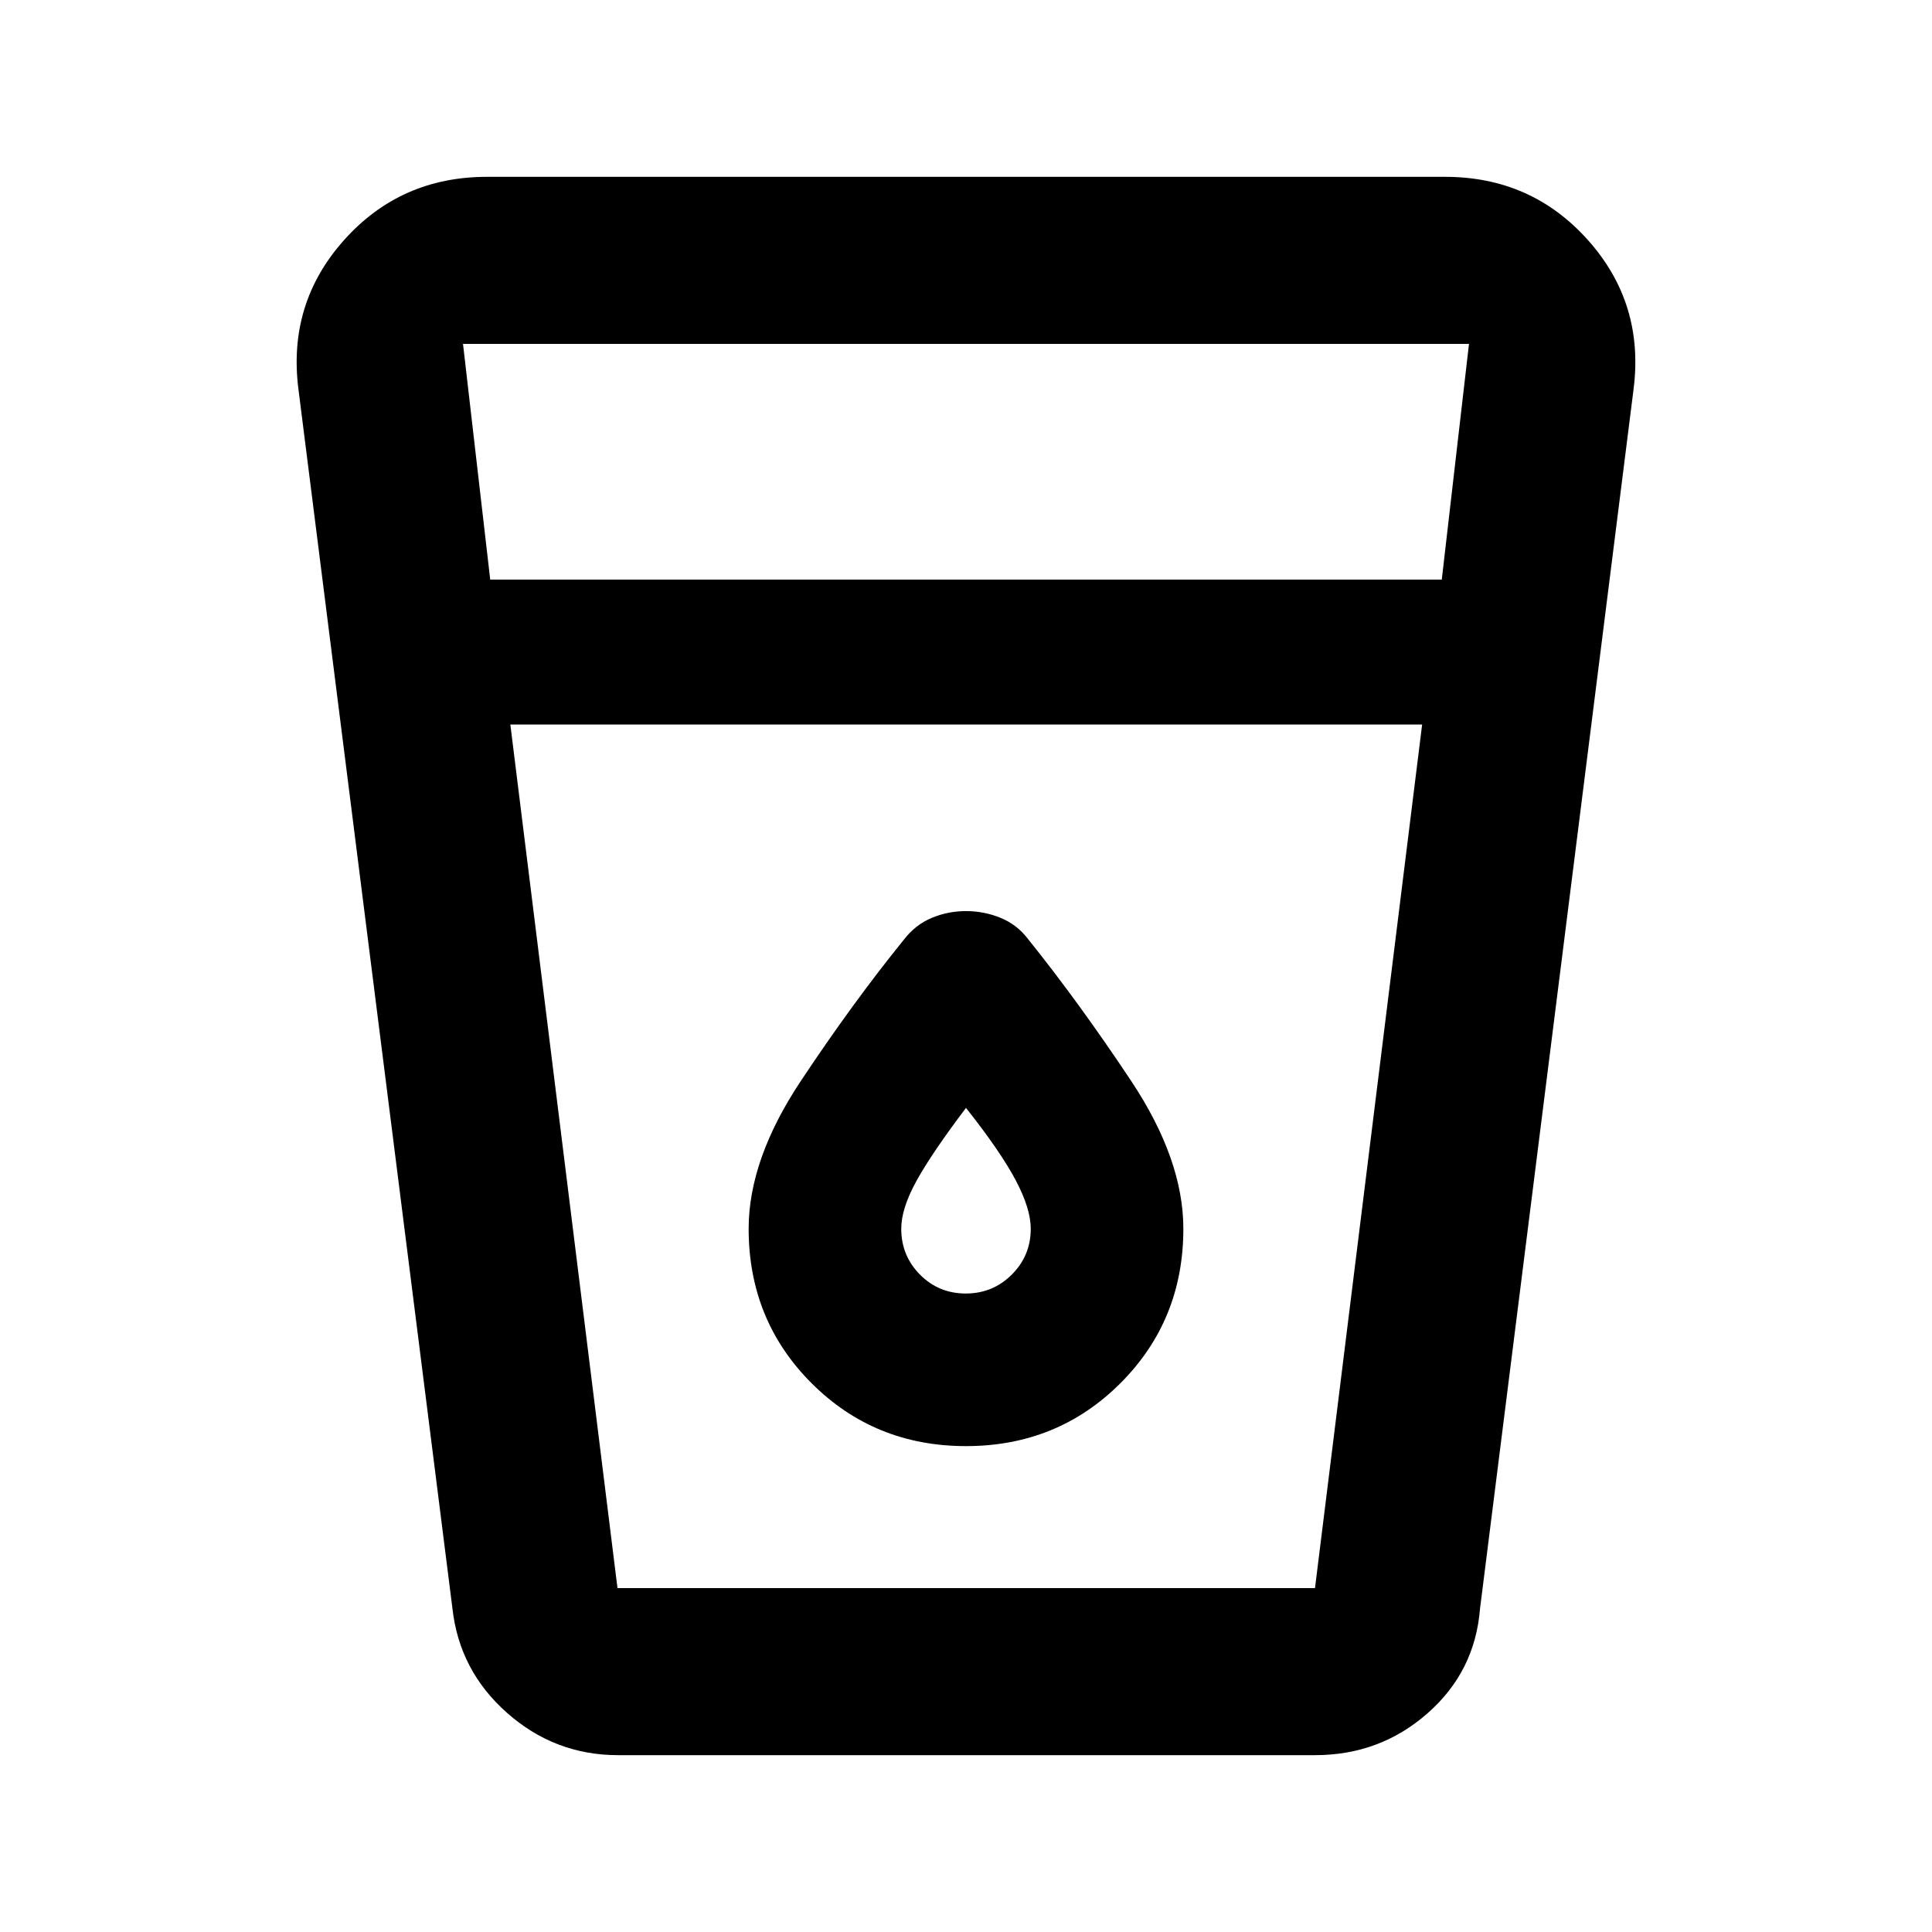 <svg xmlns="http://www.w3.org/2000/svg" height="20" viewBox="0 -960 960 960" width="20"><path d="M307.103-87.87q-31.342 0-55.076-20.94t-27.201-51.864L148.304-766.5q-5.478-42.672 22.609-74.151 28.087-31.48 71.054-31.48h476.066q42.967 0 71.054 31.48 28.087 31.479 22.609 74.151l-76.283 605.826q-2.478 31.304-26.134 52.055-23.656 20.75-55.866 20.75h-346.31ZM253.587-600l53.239 429.13h346.587L706.652-600H253.587Zm-10-72h472.826l13.522-117.13h-499.87L243.587-672Zm236.288 354.739q-13.44 0-22.745-9.393-9.304-9.392-9.304-22.781 0-10.043 7.544-23.75 7.543-13.706 24.63-36.315 17.087 21.609 24.63 35.815 7.544 14.207 7.544 24.25 0 13.389-9.429 22.781-9.43 9.393-22.87 9.393Zm.125 75.826q45.474 0 76.737-31.263Q588-303.961 588-349.435q0-34.413-25.87-73.358-25.869-38.946-51.319-70.627-5.42-7.145-13.637-10.504T480-507.283q-8.957 0-17.065 3.392-8.109 3.392-13.805 10.804-25.391 31.348-51.26 70.294Q372-383.848 372-349.435q0 45.474 31.263 76.737 31.263 31.263 76.737 31.263ZM253.587-170.87h453.065H253.587Z"/></svg>